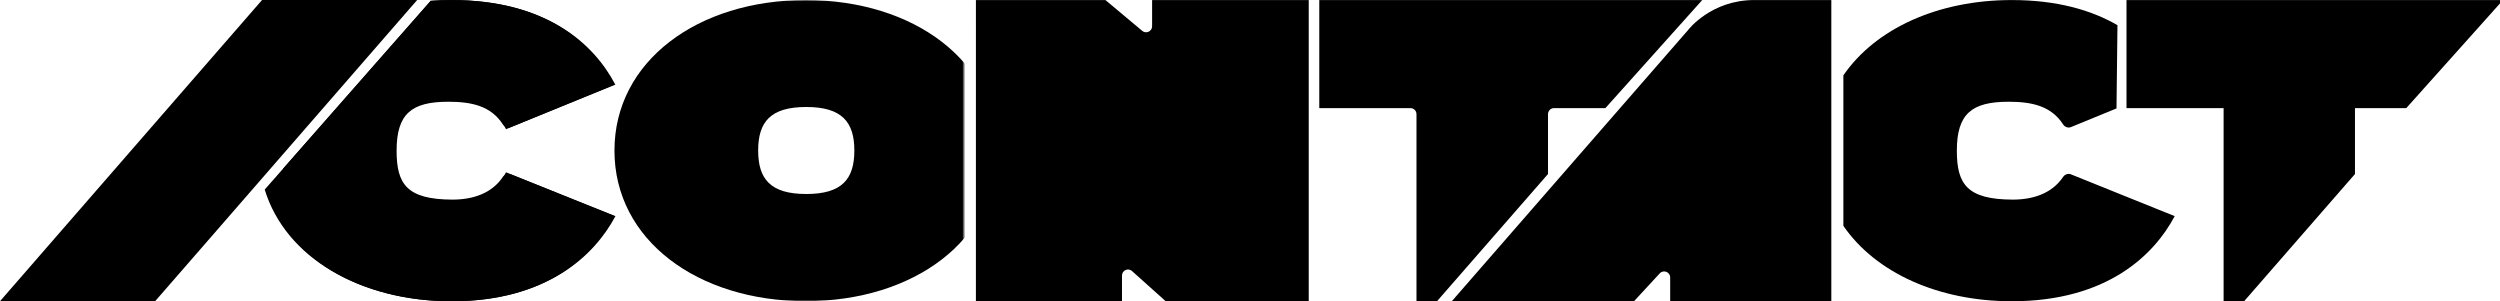<svg height="100%" viewBox="0 0 830 100" fill="none" xmlns="http://www.w3.org/2000/svg">
<g clip-path="url(#clip0_1378_116)">
<path d="M738.237 35.895H706V0.017H831L798.884 35.895H781.851V57.775L745.035 100.017H738.237V35.895Z" fill="currentColor"/>
<path d="M542.5 100L482 100L560.488 9.921C560.488 9.921 567.998 0.014 582.423 0.014H595.978H608V100L554.5 100V92.115C554.5 90.295 552.265 89.421 551.03 90.759L542.5 100Z" fill="currentColor"/>
<path d="M649.672 50.035C649.672 37.778 654.608 33.78 666.839 33.78C674.546 33.78 680.971 35.145 684.947 41.297C685.511 42.169 686.603 42.586 687.563 42.193L702.676 36L703 8.366C694.422 3.39 682.991 0.017 667.889 0.017C643.432 0.017 622.668 9.483 612 25.017V74.984C622.671 90.501 643.444 100.005 667.932 100.017C699.529 100.017 715.167 84.652 722 71.759L687.543 57.875C686.59 57.491 685.512 57.901 684.939 58.753C681.289 64.18 675.066 66.272 668.21 66.272C653.065 66.219 649.672 61.144 649.672 50.035Z" fill="currentColor"/>
<path d="M470.273 37.895C470.273 36.79 469.377 35.895 468.273 35.895H438V0.017H565.139L532.987 35.895H515.935C514.83 35.895 513.935 36.79 513.935 37.895V57.775L477.078 100.017H470.273V37.895Z" fill="currentColor"/>
<path d="M375.835 89.99C374.547 88.835 372.5 89.749 372.5 91.479V100L324 100L324.004 0.014H367L379.216 10.248C380.517 11.339 382.5 10.413 382.5 8.715V0.014H434.5V70.252V100H387L375.835 89.99Z" fill="currentColor"/>
<mask id="mask0_1378_116" style="mask-type:alpha" maskUnits="userSpaceOnUse" x="202" y="0" width="118" height="101">
<rect width="118" height="100" transform="matrix(-1 0 0 1 320 0.017)" fill="#D9D9D9"/>
</mask>
<g mask="url(#mask0_1378_116)">
<path fill-rule="evenodd" clip-rule="evenodd" d="M267.503 0.017C303.322 0.017 330.984 20.294 330.984 50C330.984 79.707 303.365 99.984 267.503 99.984C231.64 99.984 204 79.707 204 50C204 20.294 231.662 0.017 267.503 0.017ZM267.677 35.521C255.753 35.521 251.711 40.512 251.711 49.964C251.711 59.416 255.753 64.408 267.677 64.408C279.601 64.408 283.643 59.416 283.643 49.964C283.643 40.512 279.516 35.521 267.677 35.521Z" fill="currentColor"/>
</g>
<path d="M204.283 28.099C197.305 14.782 181.691 0.017 149.923 0.017C147.58 0.017 145.27 0.103 143 0.272L87.886 62.934C94.733 85.442 119.489 100.002 149.966 100.017C181.734 100.017 197.456 84.652 204.326 71.759L167.996 57.199C166.315 60.385 165 61.868 162.073 64.252C158.577 66.212 157 68.272 150.246 68.272C135.019 68.219 127.607 61.144 127.607 50.035C127.607 37.778 136.57 31.78 148.868 31.78C155 31.78 156.757 32.672 160.527 34.655C165 37.127 166.249 39.507 167.996 42.889L204.283 28.099Z" fill="currentColor"/>
<path d="M203.957 28.099C197.017 14.782 181.486 0.017 149.889 0.017C147.557 0.017 145.259 0.103 143 0.272L94 56V74.984C104.671 90.501 125.444 100.005 149.932 100.017C181.529 100.017 197.167 84.652 204 71.759L169.543 57.875C168.59 57.491 167.512 57.901 166.939 58.753C163.289 64.18 157.066 66.272 150.21 66.272C135.065 66.219 131.672 61.144 131.672 50.035C131.672 37.778 136.608 33.78 148.839 33.78C156.546 33.78 162.971 35.145 166.947 41.297C167.511 42.169 168.602 42.586 169.563 42.193L203.957 28.099Z" fill="currentColor"/>
<path d="M51.5 100L0 100L87 2.38419e-06H138.5L70 78.75L51.5 100Z" fill="currentColor"/>
</g>
<defs>
<clipPath id="clip0_1378_116">
<rect width="839" height="100" fill="currentColor"/>
</clipPath>
</defs>
</svg>
